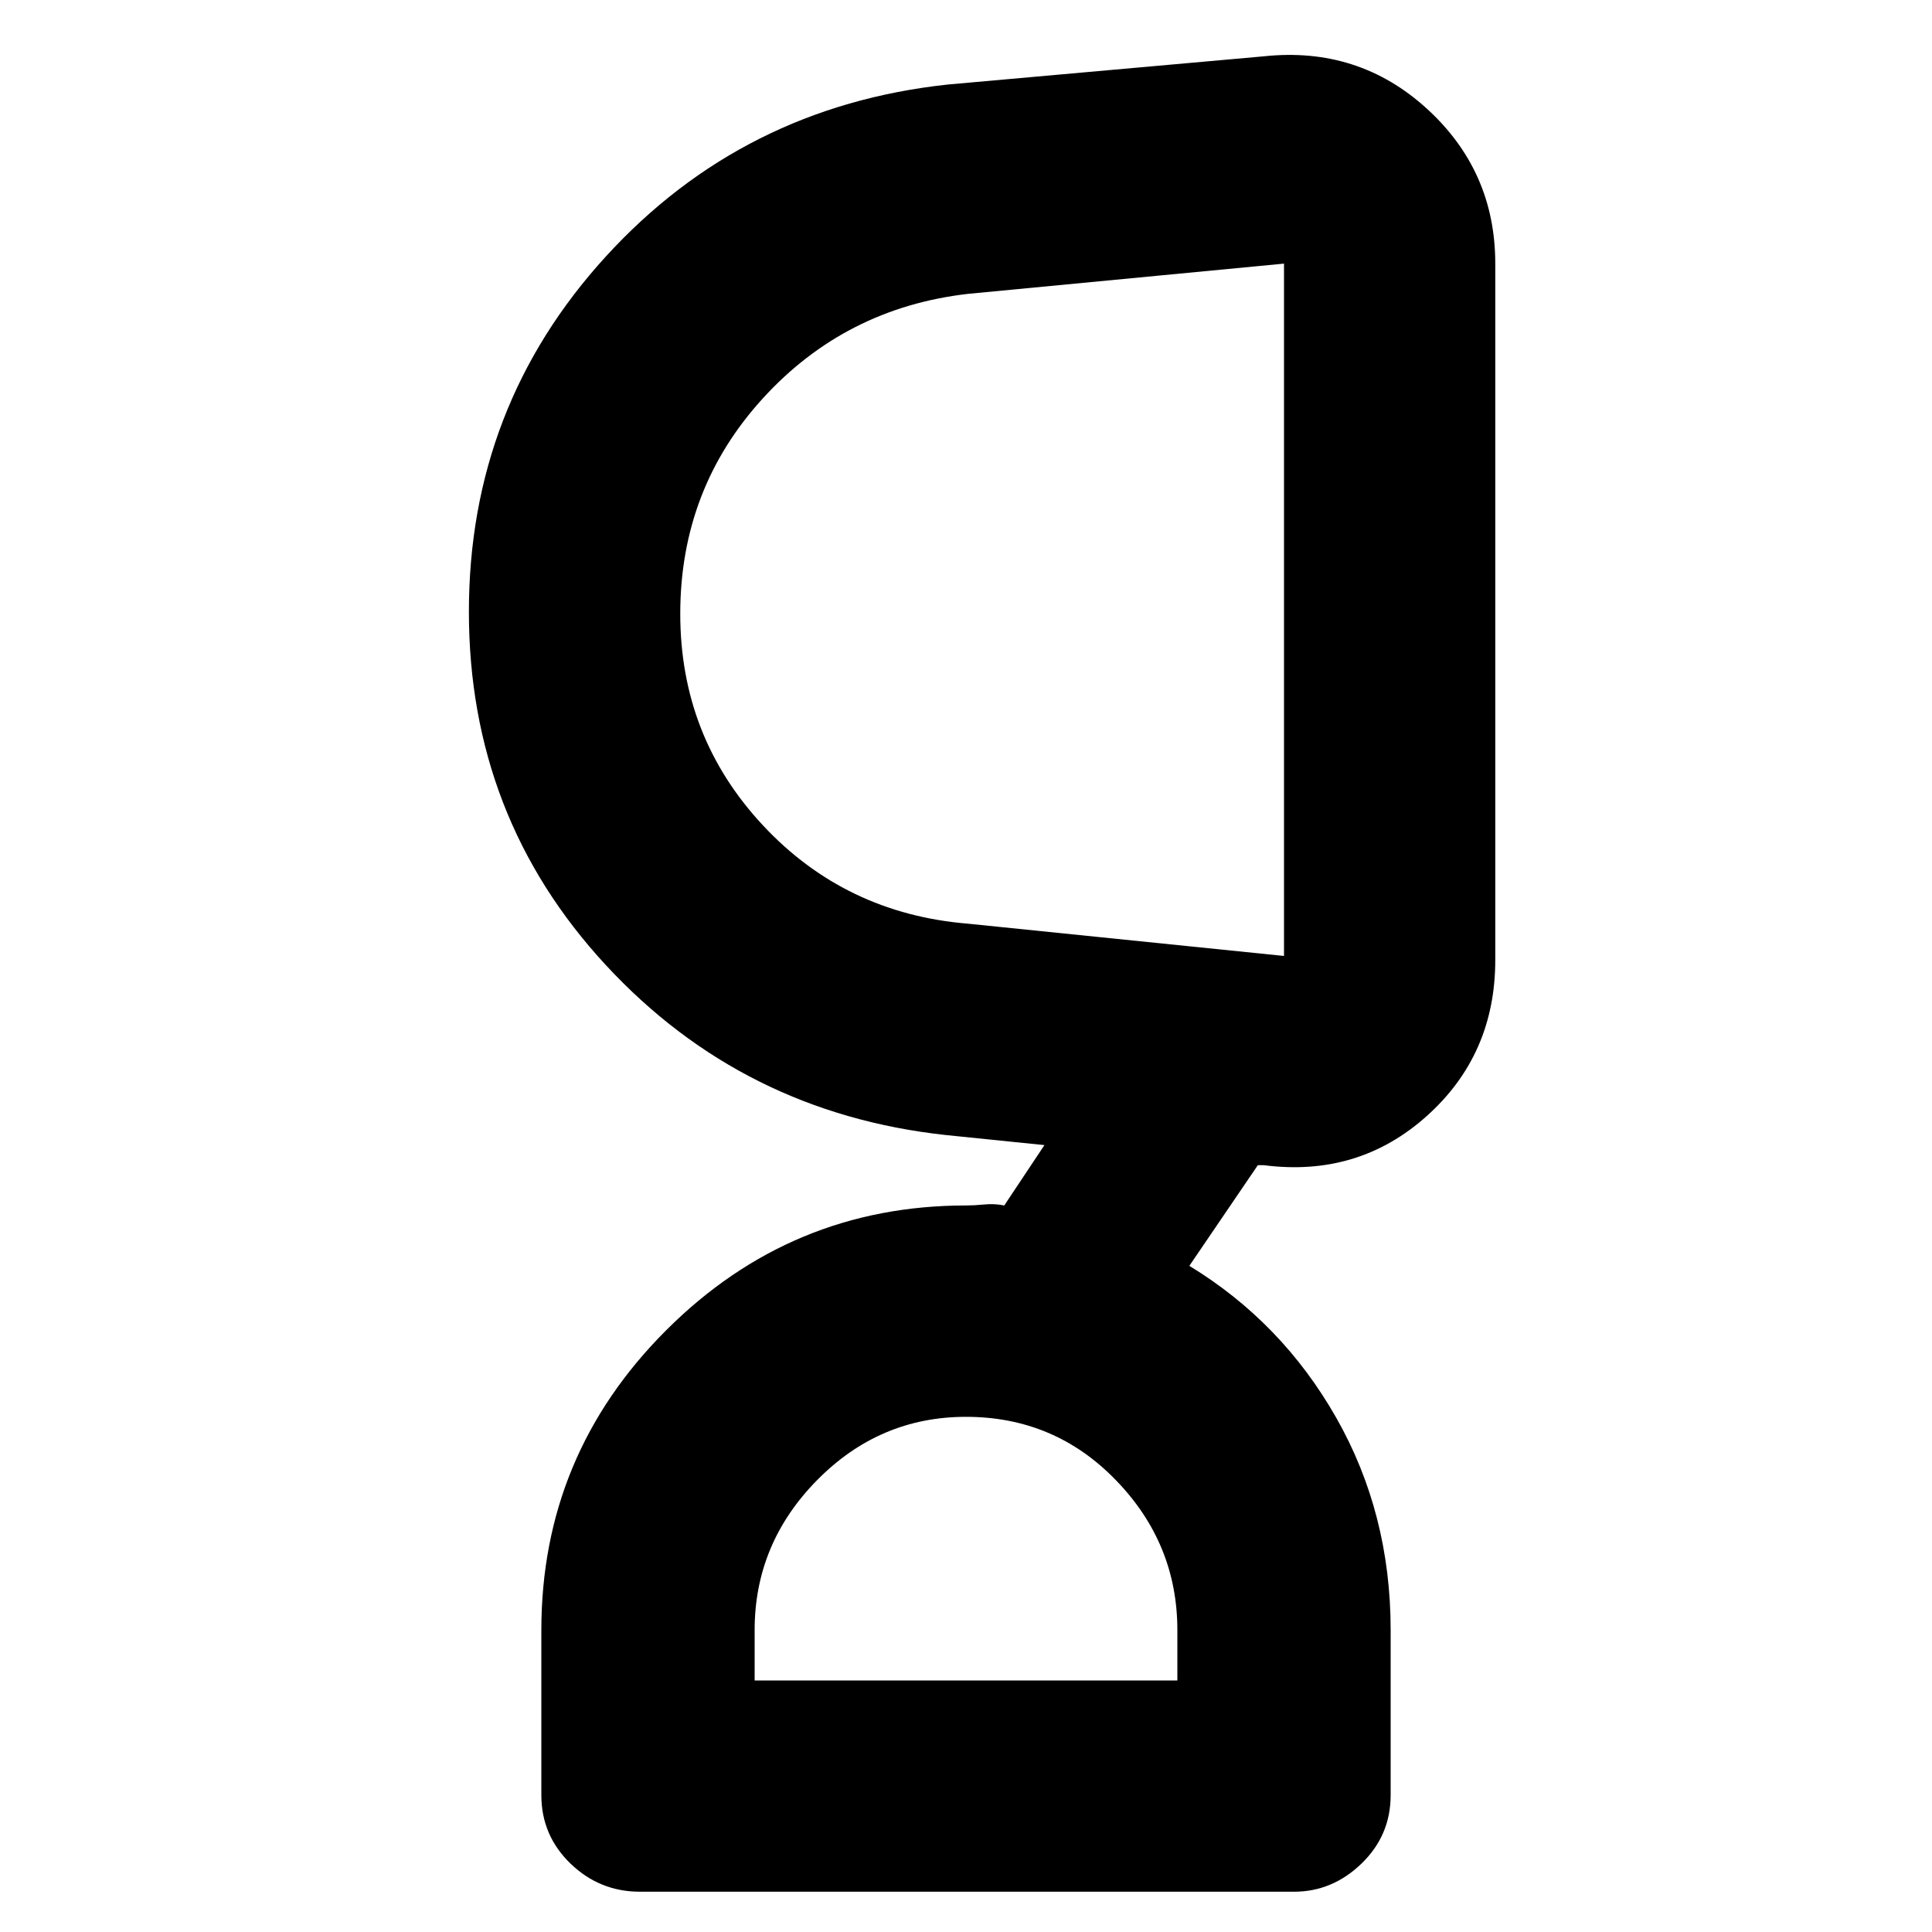 <svg xmlns="http://www.w3.org/2000/svg" height="20" width="20"><path d="M10 14.667q-.896 0-1.542.656t-.646 1.552v.521h4.376v-.521q0-.896-.636-1.552-.635-.656-1.552-.656ZM7.042 6.354q0 1.271.854 2.188.854.916 2.125 1.02l3.271.334V2.729l-3.271.313q-1.271.146-2.125 1.083-.854.937-.854 2.229Zm-.417 13.229q-.417 0-.719-.291-.302-.292-.302-.709v-1.708q0-1.813 1.292-3.104Q8.188 12.479 10 12.479q.083 0 .188-.01.104-.011.208.01l.416-.625-1.02-.104q-2.104-.229-3.521-1.76-1.417-1.532-1.417-3.657t1.417-3.677Q7.688 1.104 9.812.875l3.271-.292q.979-.104 1.688.542.708.646.708 1.604v7.209q0 .979-.708 1.614-.709.636-1.688.51h-.062l-.709 1.042q.959.584 1.521 1.573.563.99.563 2.198v1.708q0 .417-.302.709-.302.291-.698.291Zm6.667-13.291ZM10 17.396Z"/></svg>